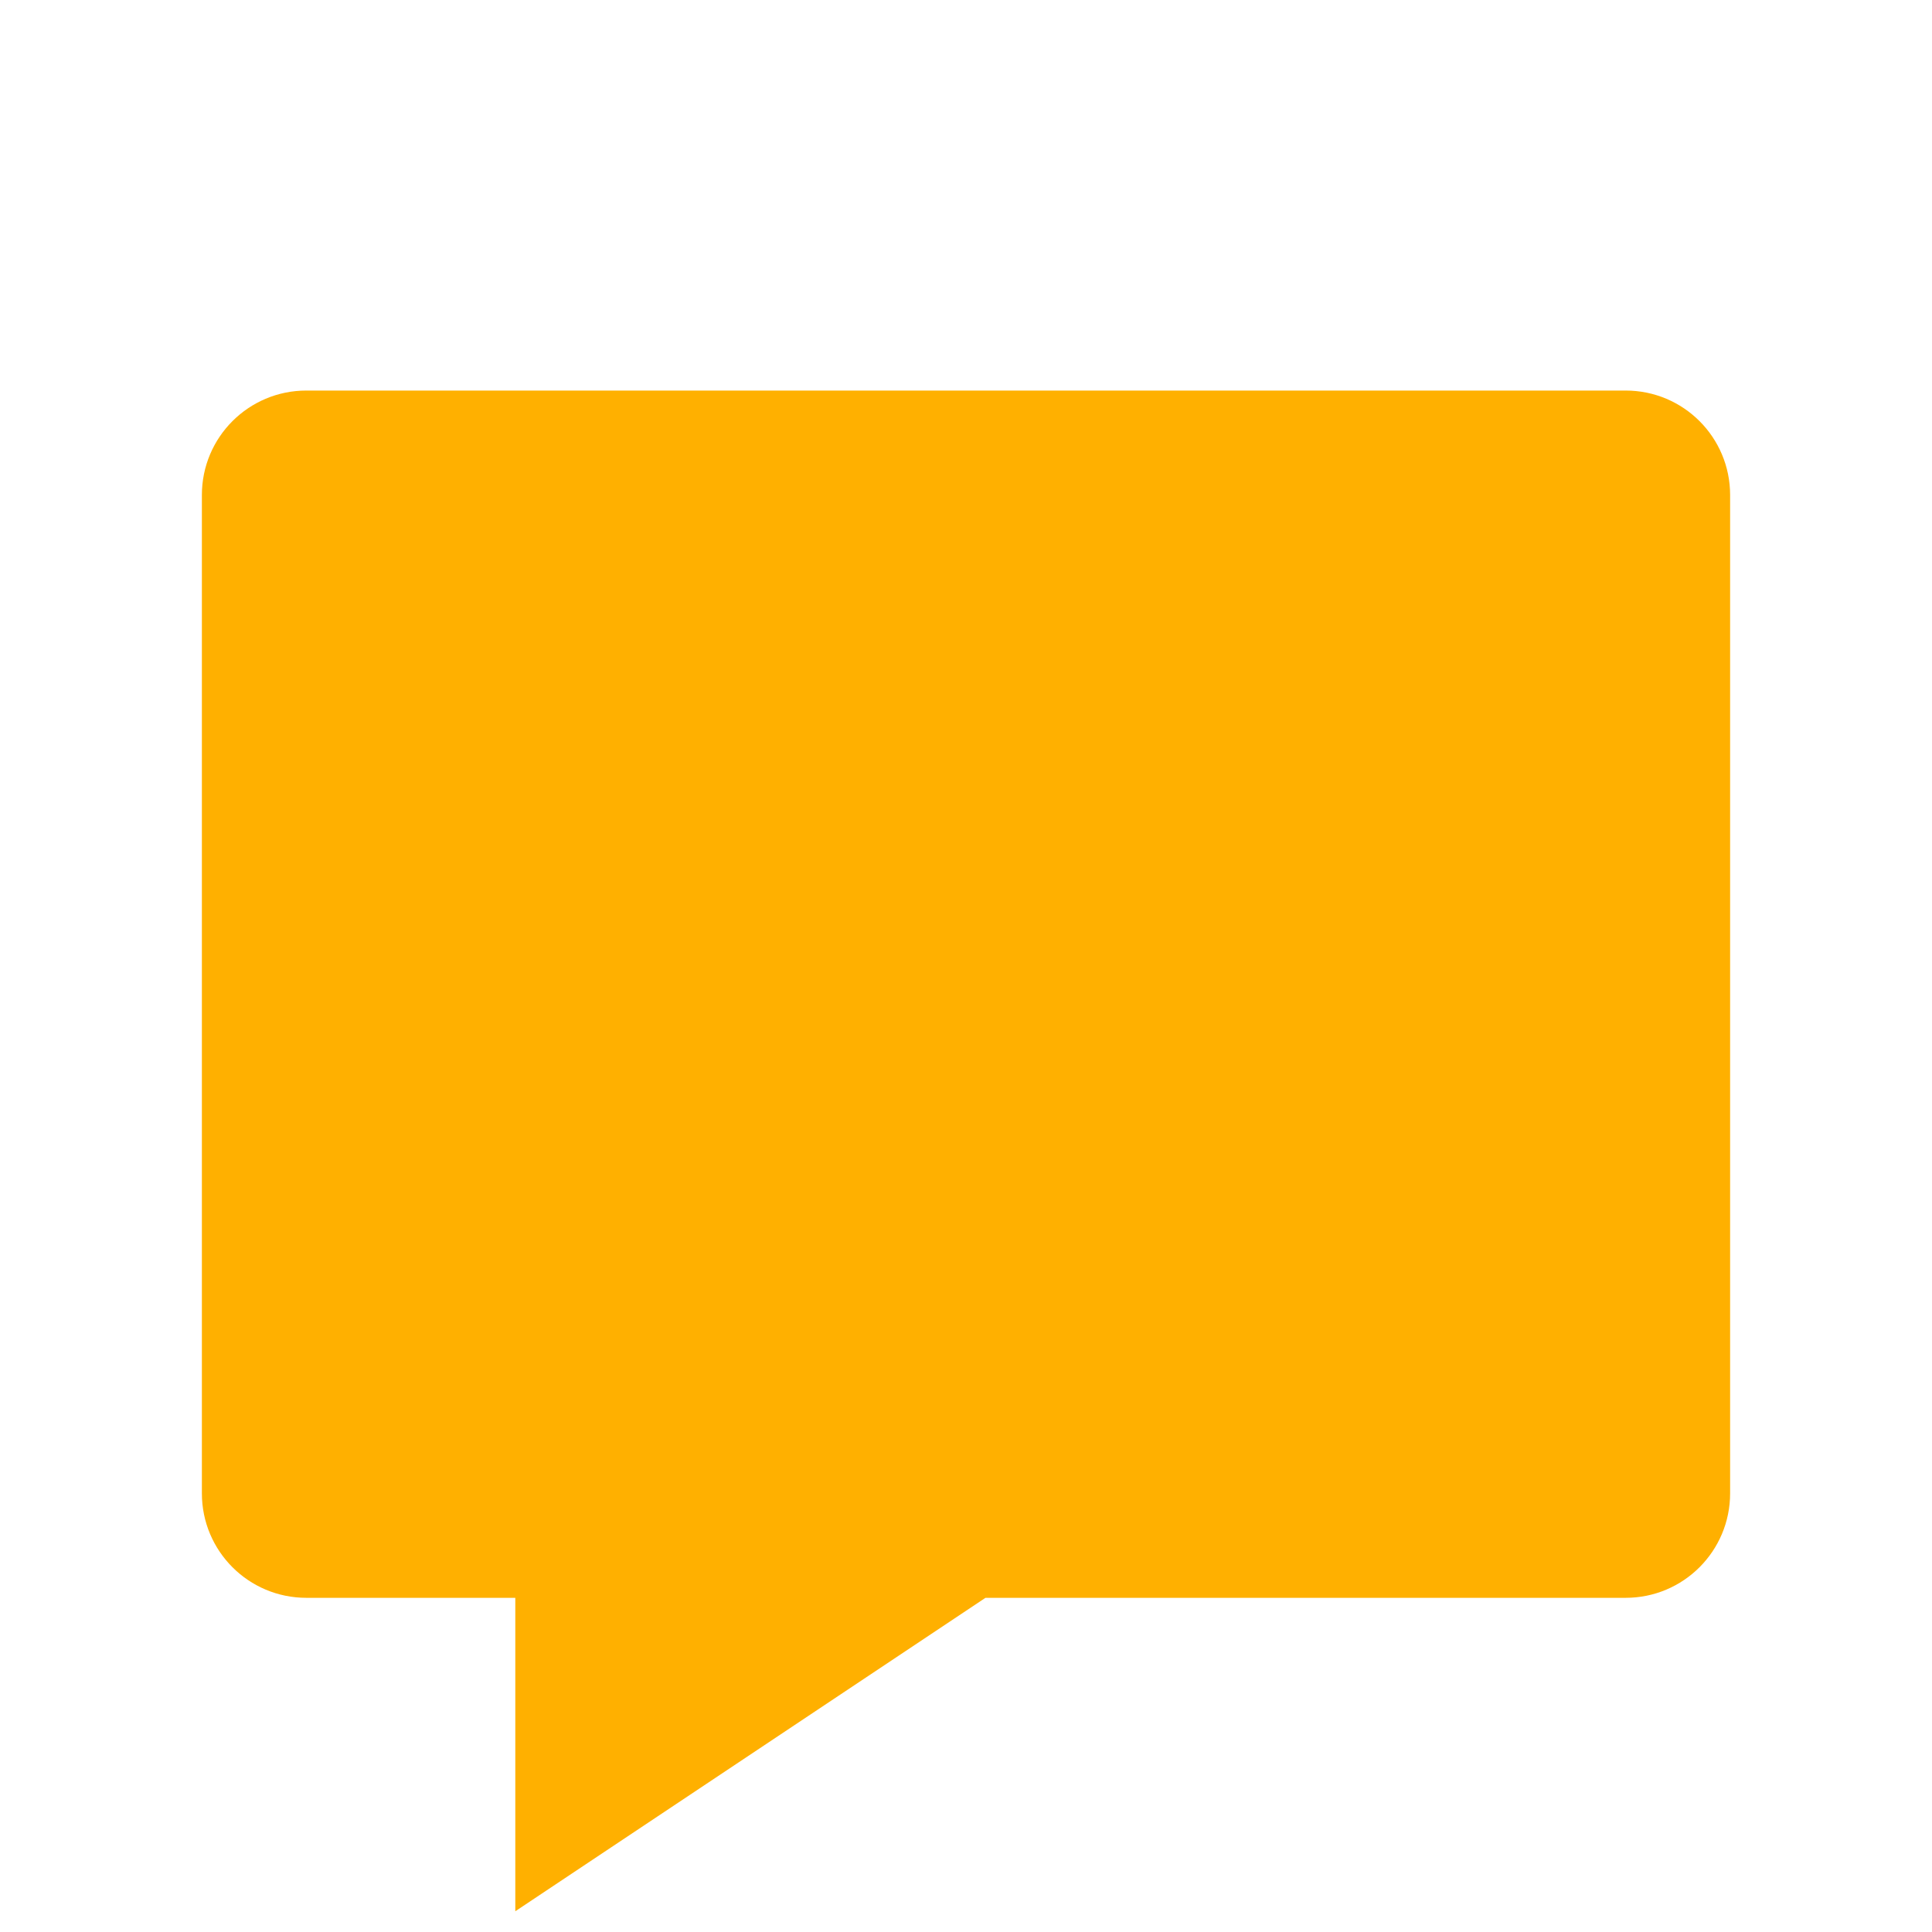 <svg xmlns="http://www.w3.org/2000/svg" xmlns:xlink="http://www.w3.org/1999/xlink" id="Layer_1" width="512" height="512" x="0" y="0" enable-background="new 0 0 512 512" version="1.1" viewBox="0 0 512 512" xml:space="preserve"><g id="Layer_2" display="none"><rect width="721" height="687" x="-109.5" y="-86.5" stroke="#000" stroke-miterlimit="10" display="inline"/></g><path fill="#FFB000" d="M430.81,103.5H81.19c-15.31,0-27.69,12.38-27.69,27.69v264.56c0,15.3,12.38,27.69,27.69,27.69h55.37v83.06	l124.6-83.06h169.65c15.31,0,27.69-12.39,27.69-27.69V131.19C458.5,115.88,446.12,103.5,430.81,103.5z"/><line x1="349.5" x2="349.5" y1="241.48" y2="288.23" fill="none"/><line x1="162.5" x2="162.5" y1="288.23" y2="241.48" fill="none"/></svg>